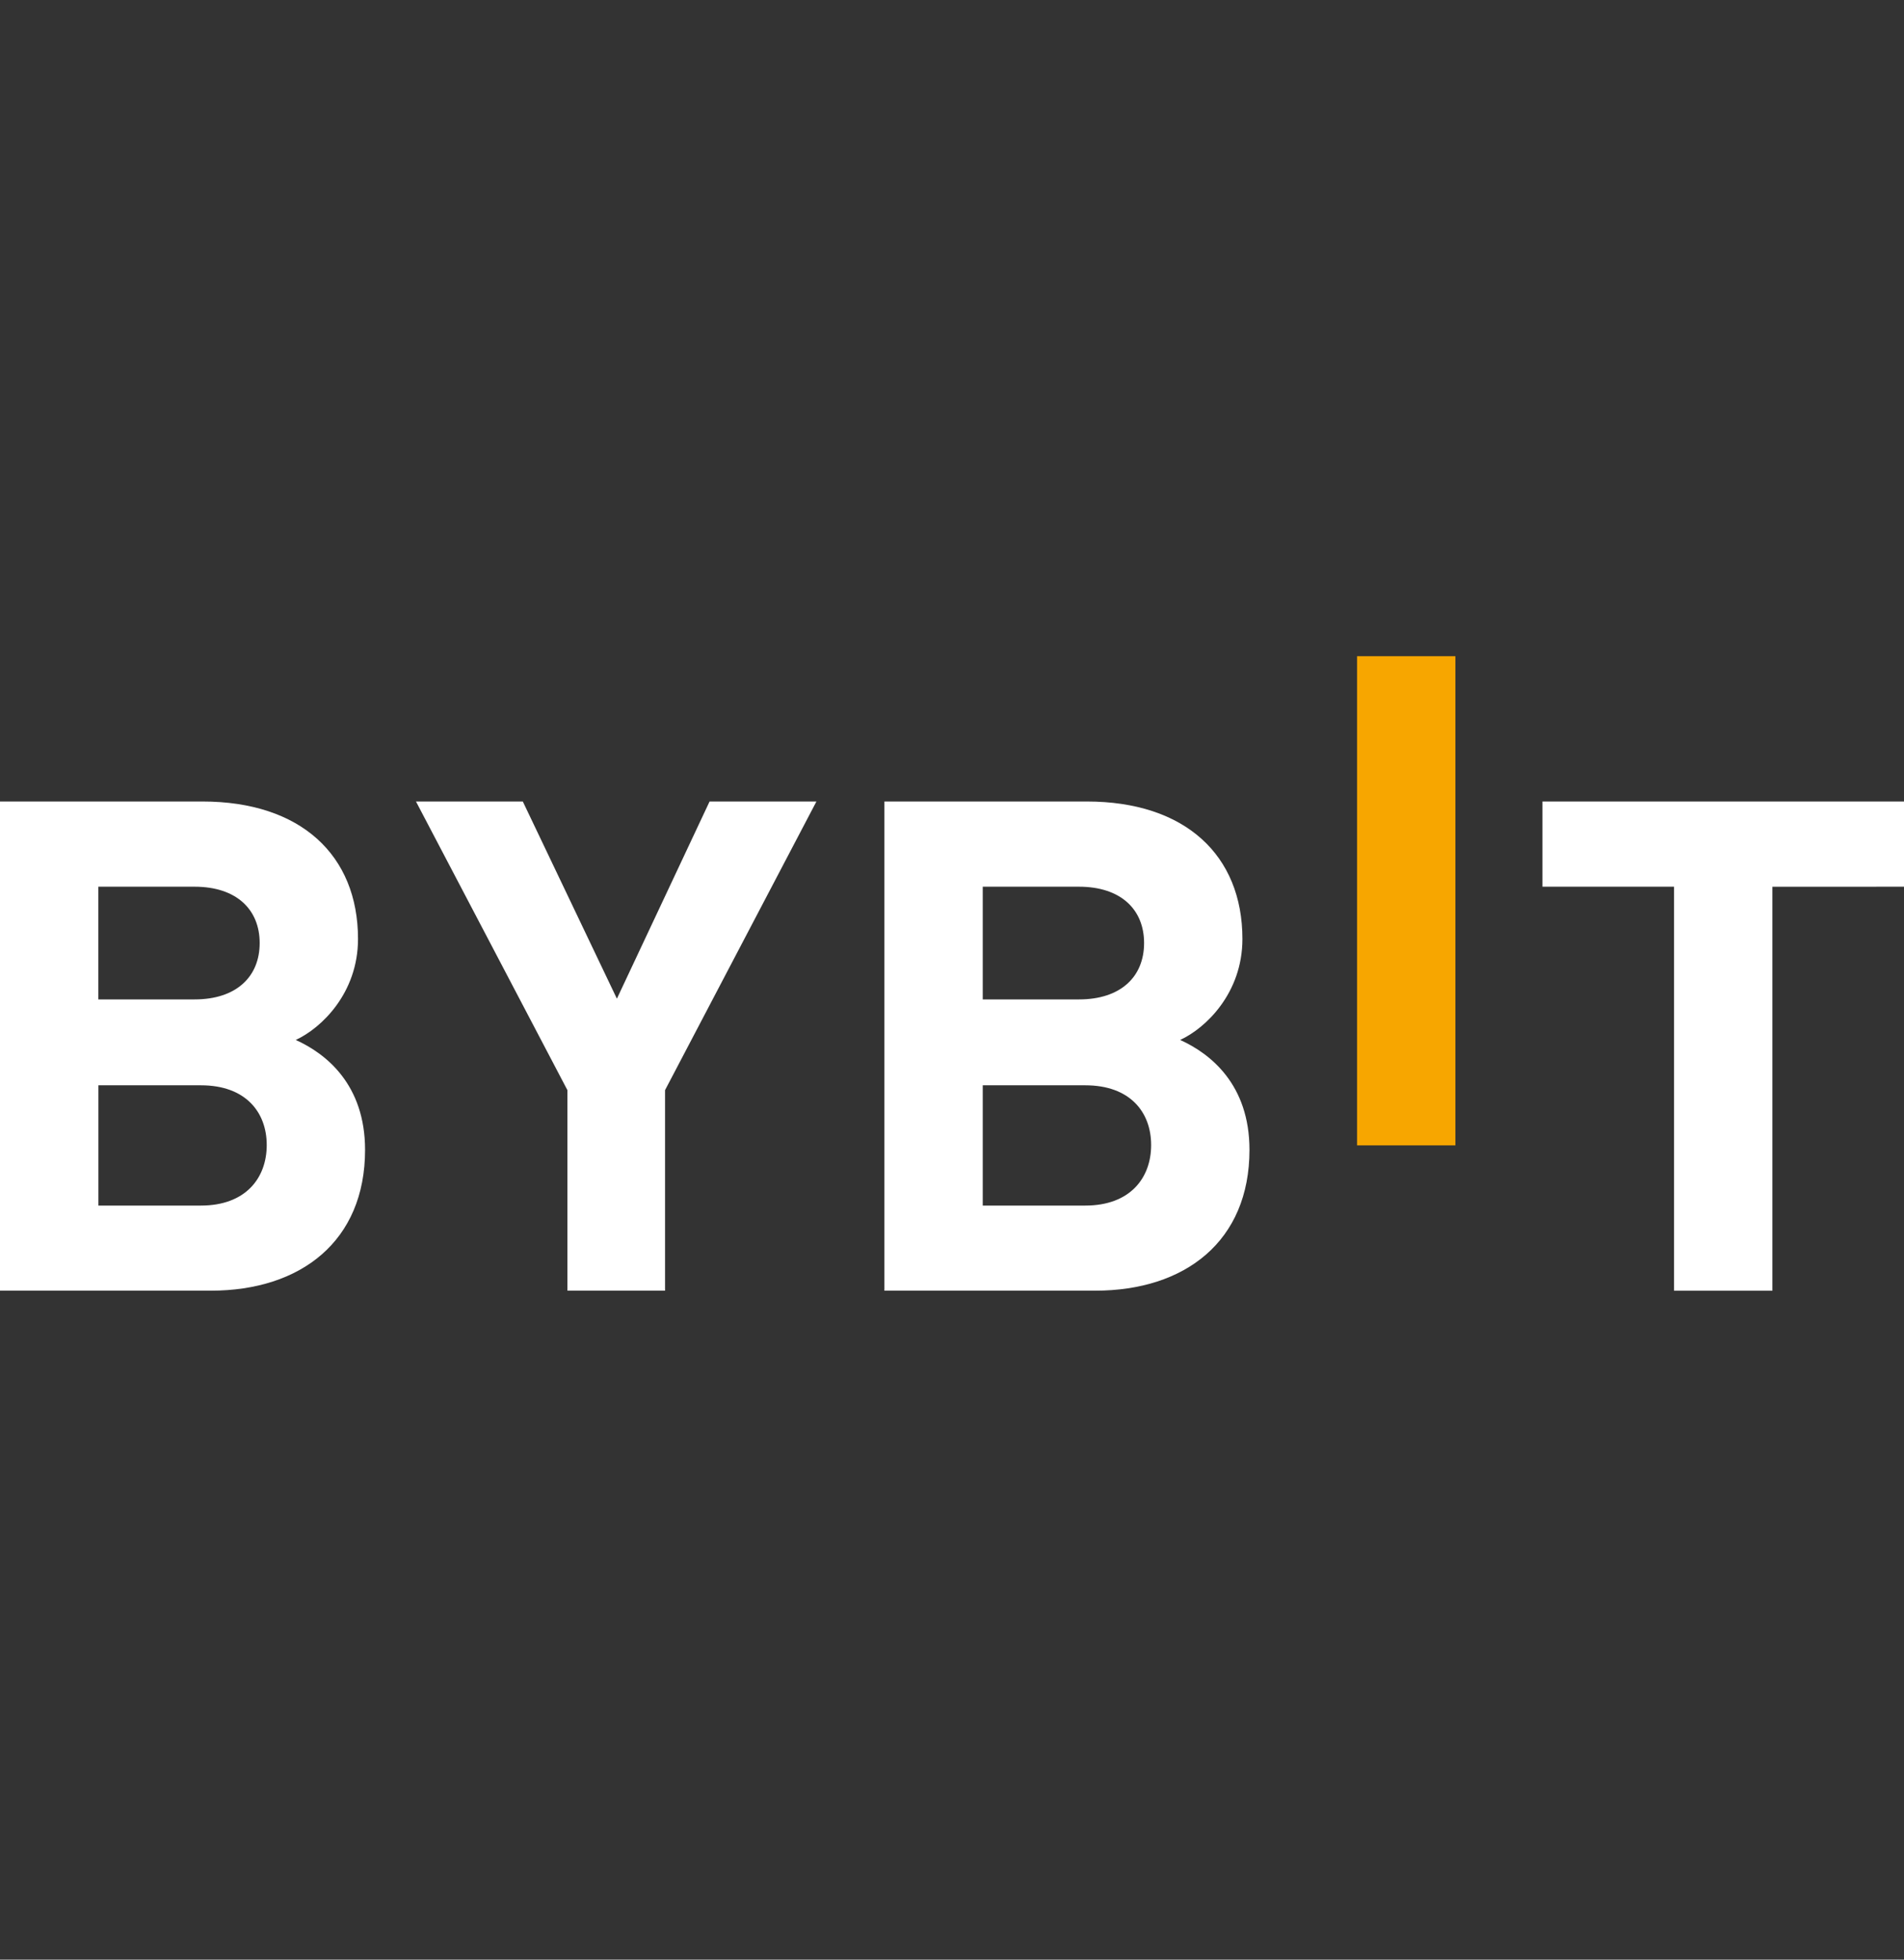 <svg width="34" height="35" viewBox="0 0 34 35" fill="none" xmlns="http://www.w3.org/2000/svg">
    <rect x="0" y="0" width="34" height="35" fill="#333333" stroke="none"/>
    <path d="M24.233 20.457V11.72H25.989V20.457H24.233Z" fill="#F7A600"/>
    <path d="M3.765 23.052H0V14.315H3.614C5.37 14.315 6.393 15.273 6.393 16.77C6.393 17.739 5.736 18.365 5.281 18.574C5.824 18.819 6.519 19.371 6.519 20.537C6.519 22.169 5.37 23.052 3.765 23.052ZM3.475 15.837H1.756V17.85H3.474C4.22 17.85 4.637 17.445 4.637 16.843C4.637 16.242 4.22 15.837 3.475 15.837ZM3.588 19.384H1.757V21.532H3.589C4.385 21.532 4.763 21.041 4.763 20.451C4.763 19.862 4.384 19.384 3.589 19.384H3.588ZM11.876 19.47V23.052H10.132V19.47L7.428 14.315H9.336L11.016 17.837L12.671 14.315H14.579L11.876 19.47ZM19.558 23.052H15.793V14.315H19.407C21.163 14.315 22.186 15.273 22.186 16.77C22.186 17.739 21.529 18.365 21.074 18.574C21.617 18.819 22.312 19.371 22.312 20.537C22.312 22.169 21.163 23.052 19.558 23.052ZM19.268 15.837H17.549V17.85H19.268C20.013 17.85 20.43 17.445 20.43 16.843C20.43 16.242 20.013 15.837 19.268 15.837ZM19.381 19.384H17.549V21.532H19.381C20.178 21.532 20.556 21.041 20.556 20.451C20.556 19.862 20.178 19.384 19.381 19.384ZM31.65 15.838V23.053H29.893V15.837H27.544V14.315H34V15.837L31.65 15.838Z" fill="white"/>
</svg>
